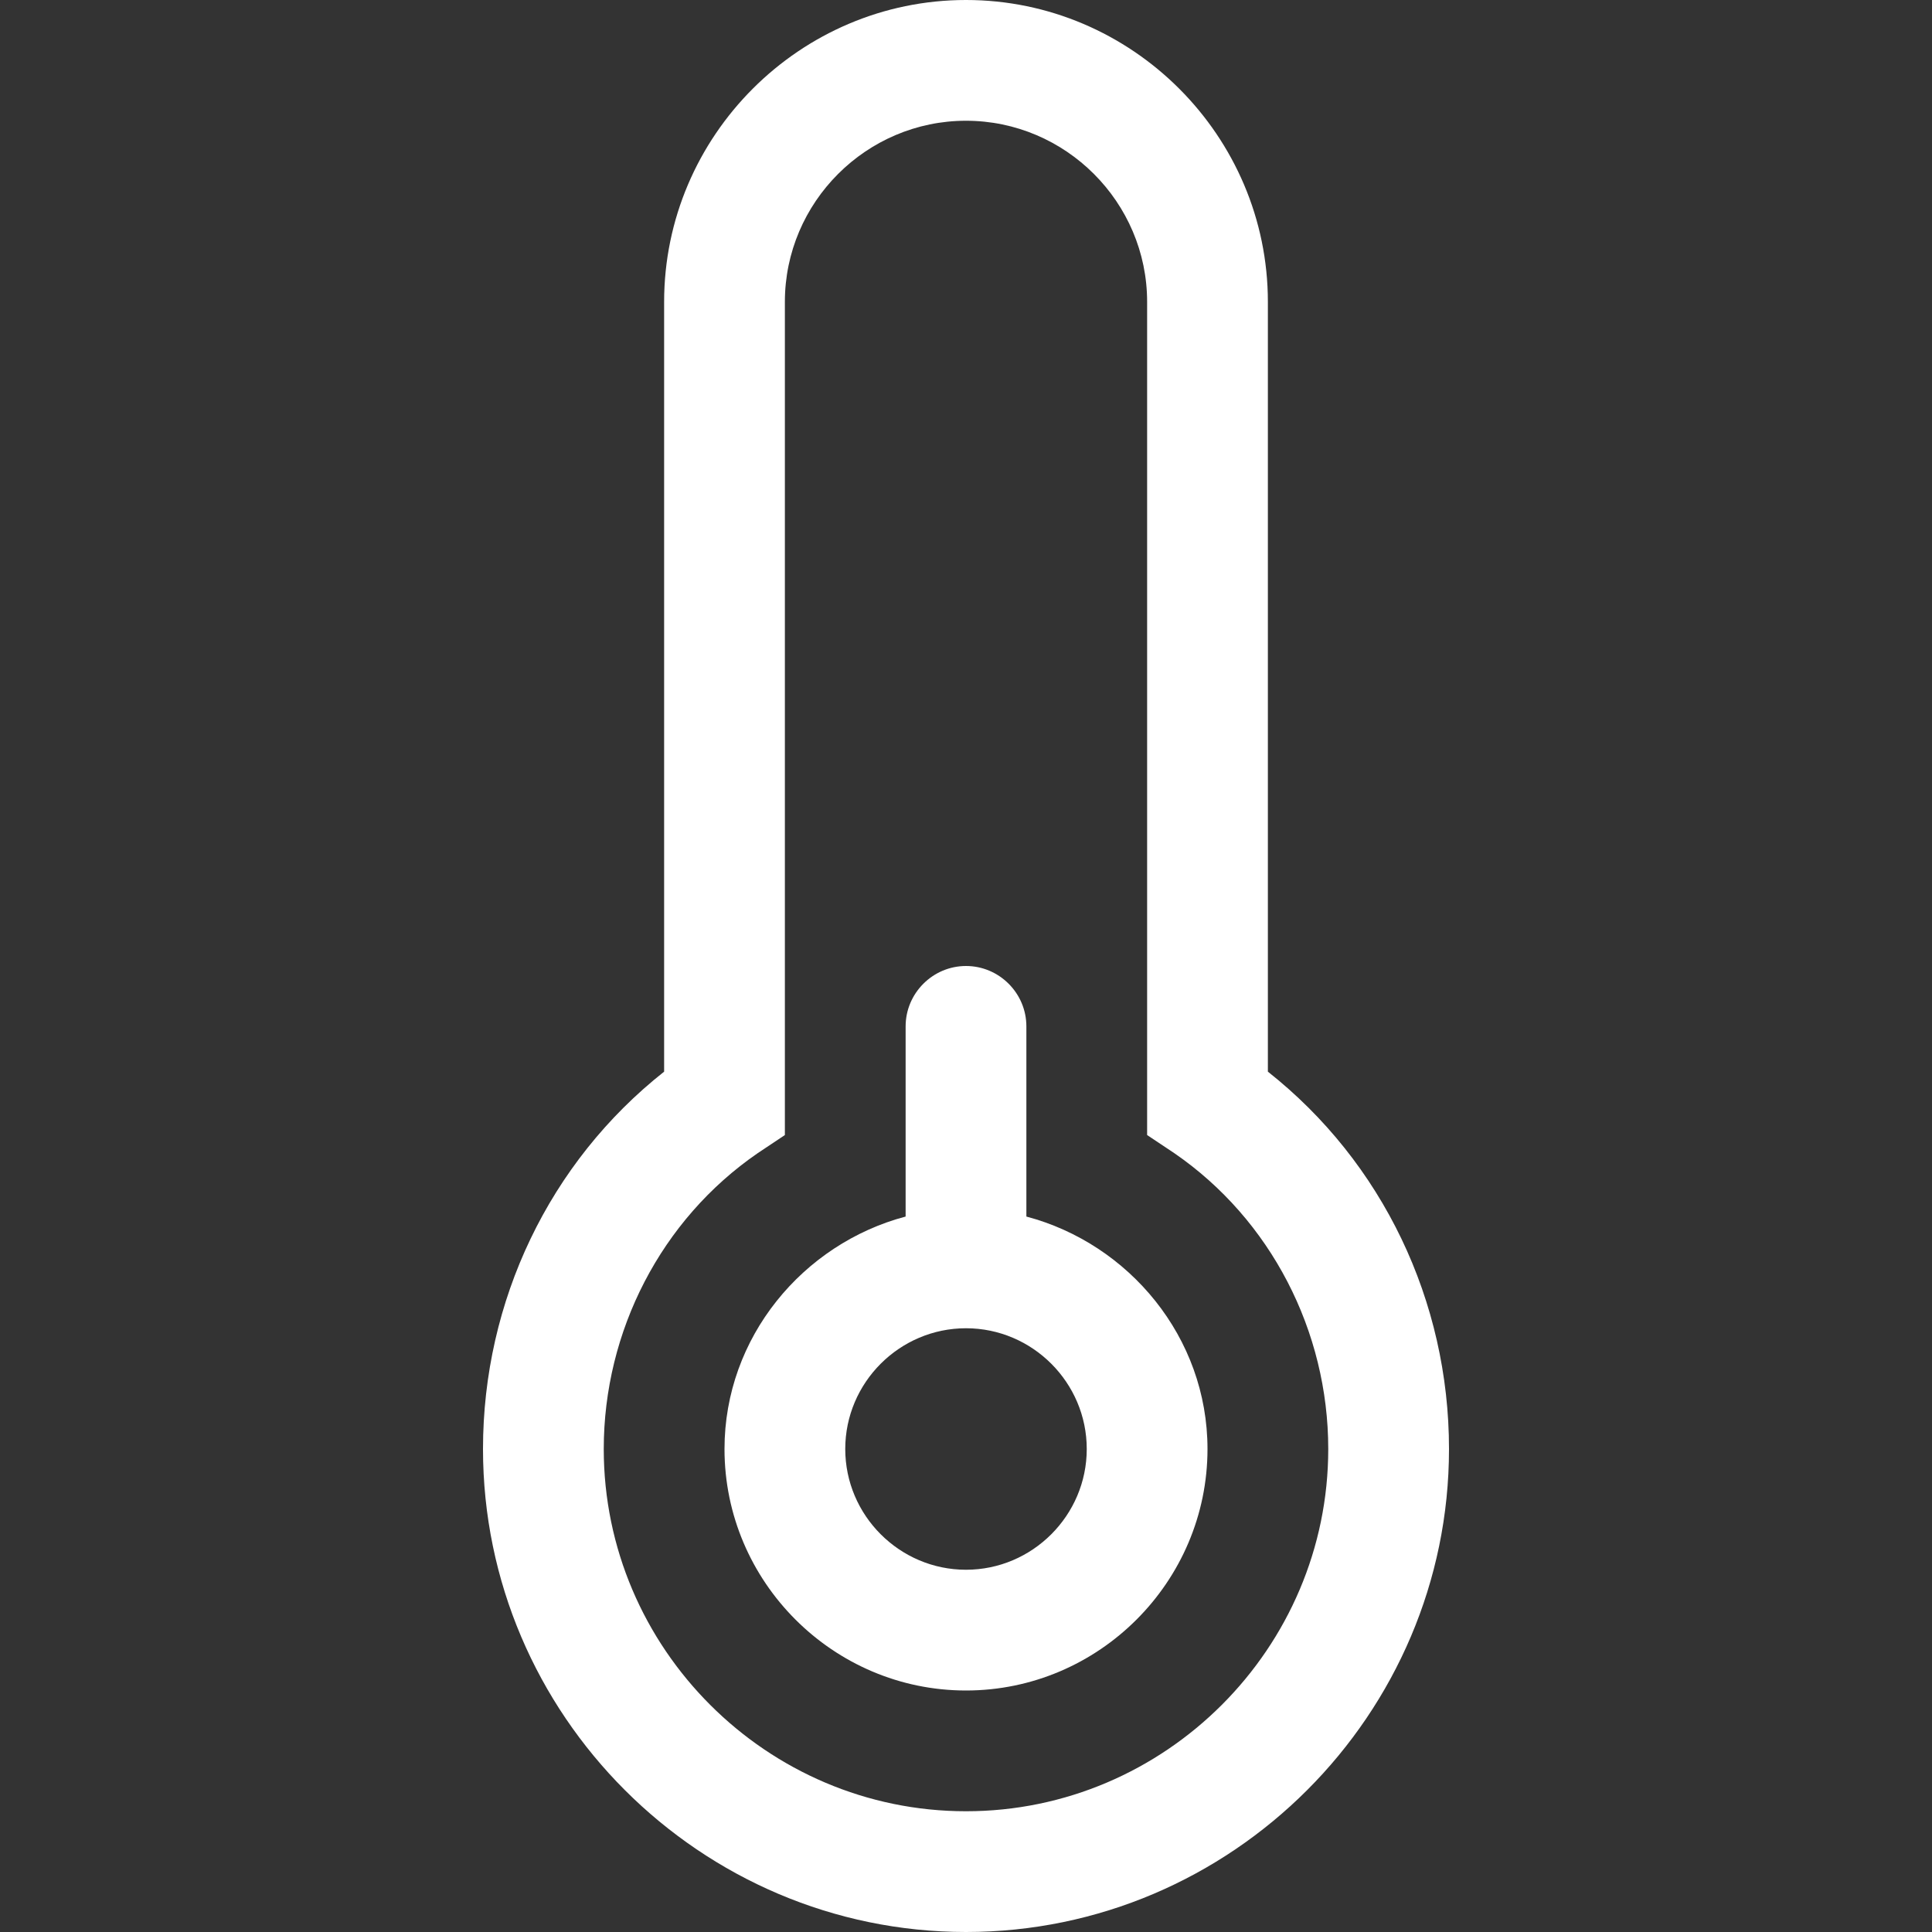 <?xml version="1.0" encoding="utf-8"?>
<!-- Generator: Adobe Illustrator 21.1.0, SVG Export Plug-In . SVG Version: 6.00 Build 0)  -->
<svg version="1.1" id="Layer_2" xmlns="http://www.w3.org/2000/svg" xmlns:xlink="http://www.w3.org/1999/xlink" x="0px" y="0px"
	 viewBox="0 0 64 64" style="enable-background:new 0 0 64 64;" xml:space="preserve">
<rect x="0" y="0" width="64" height="64" fill="#333333" stroke="none"/>
<style type="text/css">
	.st0{fill:#FFFFFF;}
</style>
<path class="st0" d="M42,35.5V10c0-5.5-4.5-10-10-10S22,4.5,22,10v25.5c-3.8,3-6,7.6-6,12.5c0,8.8,7.2,16,16,16s16-7.2,16-16
	C48,43.1,45.8,38.5,42,35.5z M32,60c-6.6,0-12-5.4-12-12c0-3.9,1.9-7.6,5.1-9.8l0.9-0.6V10c0-3.3,2.7-6,6-6s6,2.7,6,6v27.6l0.9,0.6
	c3.2,2.2,5.1,5.9,5.1,9.8C44,54.6,38.6,60,32,60z M34,40.3V34c0-1.1-0.9-2-2-2s-2,0.9-2,2v6.3c-3.4,0.9-6,4-6,7.7c0,4.4,3.6,8,8,8
	s8-3.6,8-8C40,44.3,37.4,41.2,34,40.3z M32,52c-2.2,0-4-1.8-4-4s1.8-4,4-4s4,1.8,4,4S34.2,52,32,52z"/>
</svg>
